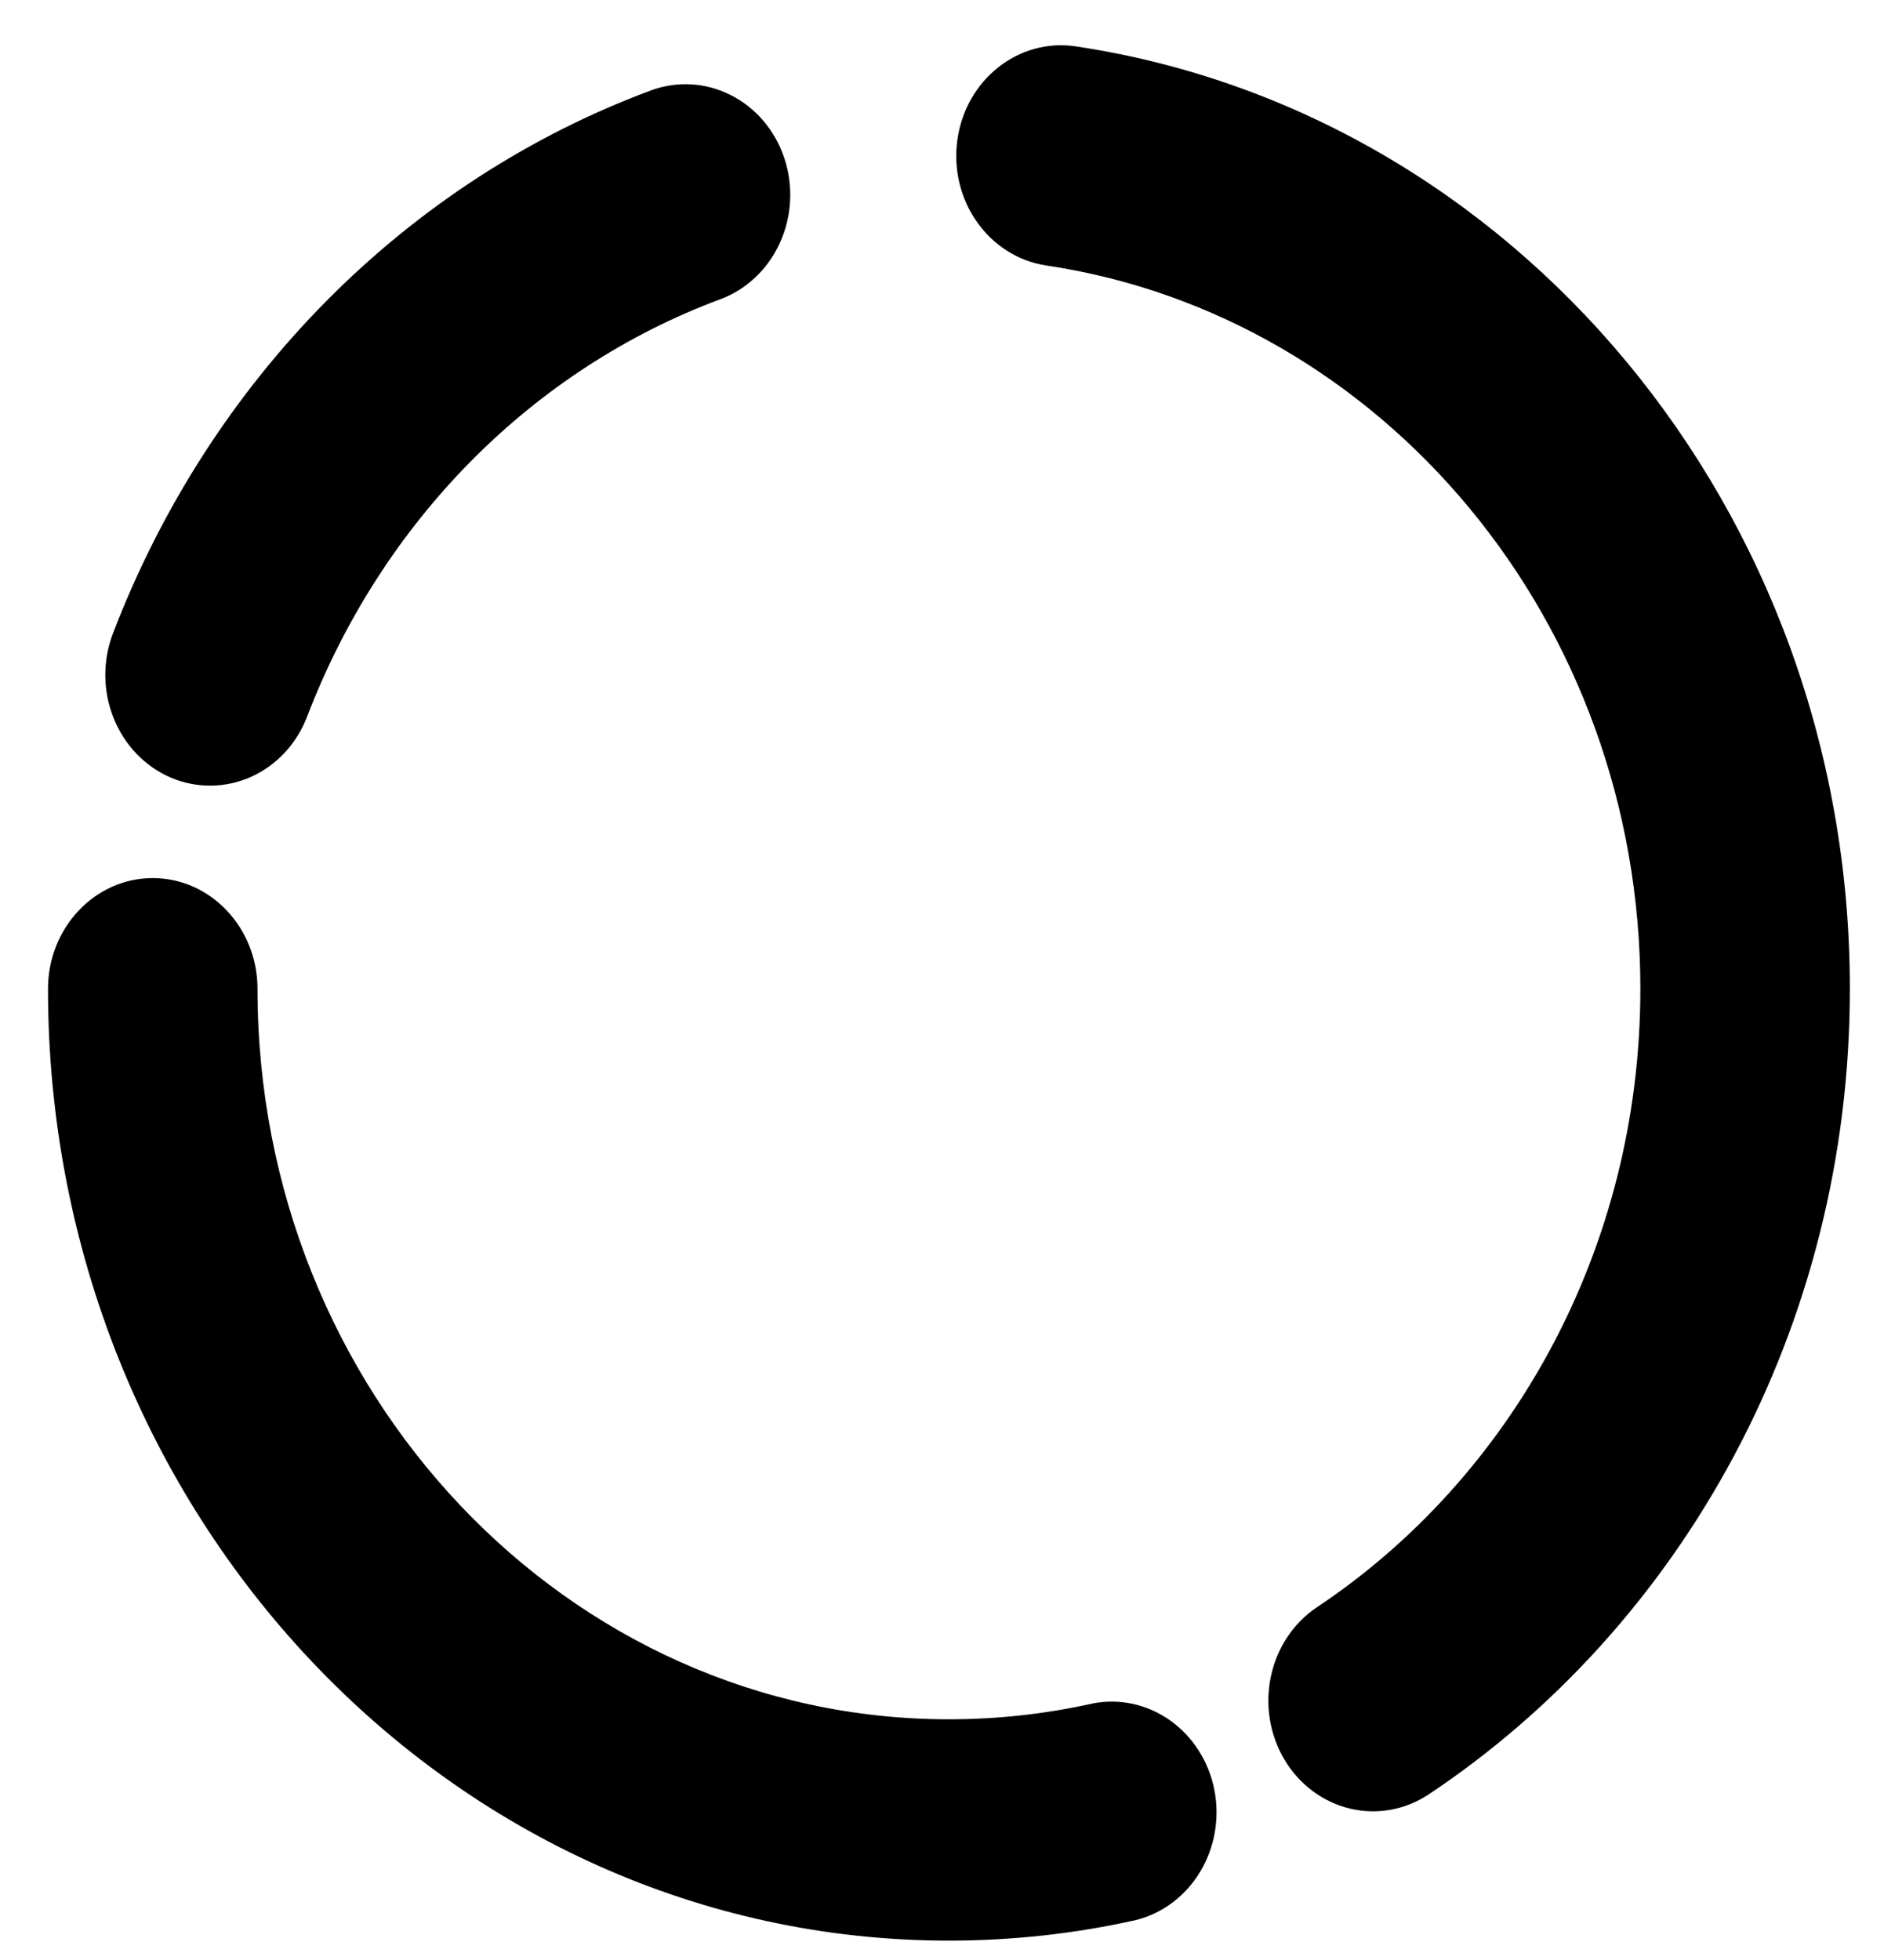 <svg width="25" height="26" viewBox="0 0 25 26" fill="none" xmlns="http://www.w3.org/2000/svg">
<path fill-rule="evenodd" clip-rule="evenodd" d="M14.5 22.597C13.873 22.737 13.233 22.807 12.592 22.807C7.528 22.807 3.417 18.465 3.417 13.117C3.417 12.307 2.794 11.648 2.027 11.648C1.26 11.648 0.637 12.307 0.637 13.117C0.637 20.086 5.994 25.743 12.592 25.743C13.444 25.743 14.274 25.649 15.075 25.47C15.428 25.381 15.734 25.15 15.928 24.826C16.121 24.503 16.188 24.112 16.113 23.737C16.038 23.363 15.827 23.034 15.526 22.821C15.225 22.608 14.857 22.527 14.5 22.597ZM13.885 3.522C18.338 4.186 21.767 8.232 21.767 13.117C21.767 16.572 20.051 19.608 17.47 21.324C17.161 21.533 16.943 21.862 16.864 22.24C16.784 22.618 16.849 23.014 17.044 23.342C17.239 23.67 17.549 23.902 17.907 23.99C18.264 24.077 18.639 24.012 18.951 23.808C22.313 21.573 24.547 17.618 24.547 13.117C24.547 6.751 20.077 1.48 14.274 0.615C13.514 0.501 12.81 1.061 12.703 1.863C12.595 2.665 13.125 3.409 13.885 3.522ZM4.077 9.502C4.567 8.223 5.309 7.068 6.253 6.114C7.198 5.16 8.324 4.429 9.557 3.97C9.905 3.841 10.19 3.572 10.349 3.221C10.509 2.87 10.53 2.466 10.408 2.099C10.286 1.731 10.031 1.43 9.698 1.262C9.366 1.093 8.984 1.071 8.636 1.2C7.03 1.797 5.564 2.749 4.333 3.991C3.102 5.234 2.136 6.738 1.498 8.405C1.36 8.767 1.364 9.171 1.509 9.529C1.653 9.887 1.926 10.17 2.268 10.316C2.61 10.461 2.993 10.457 3.332 10.305C3.672 10.152 3.939 9.864 4.077 9.502Z" fill="black"/>
</svg>
